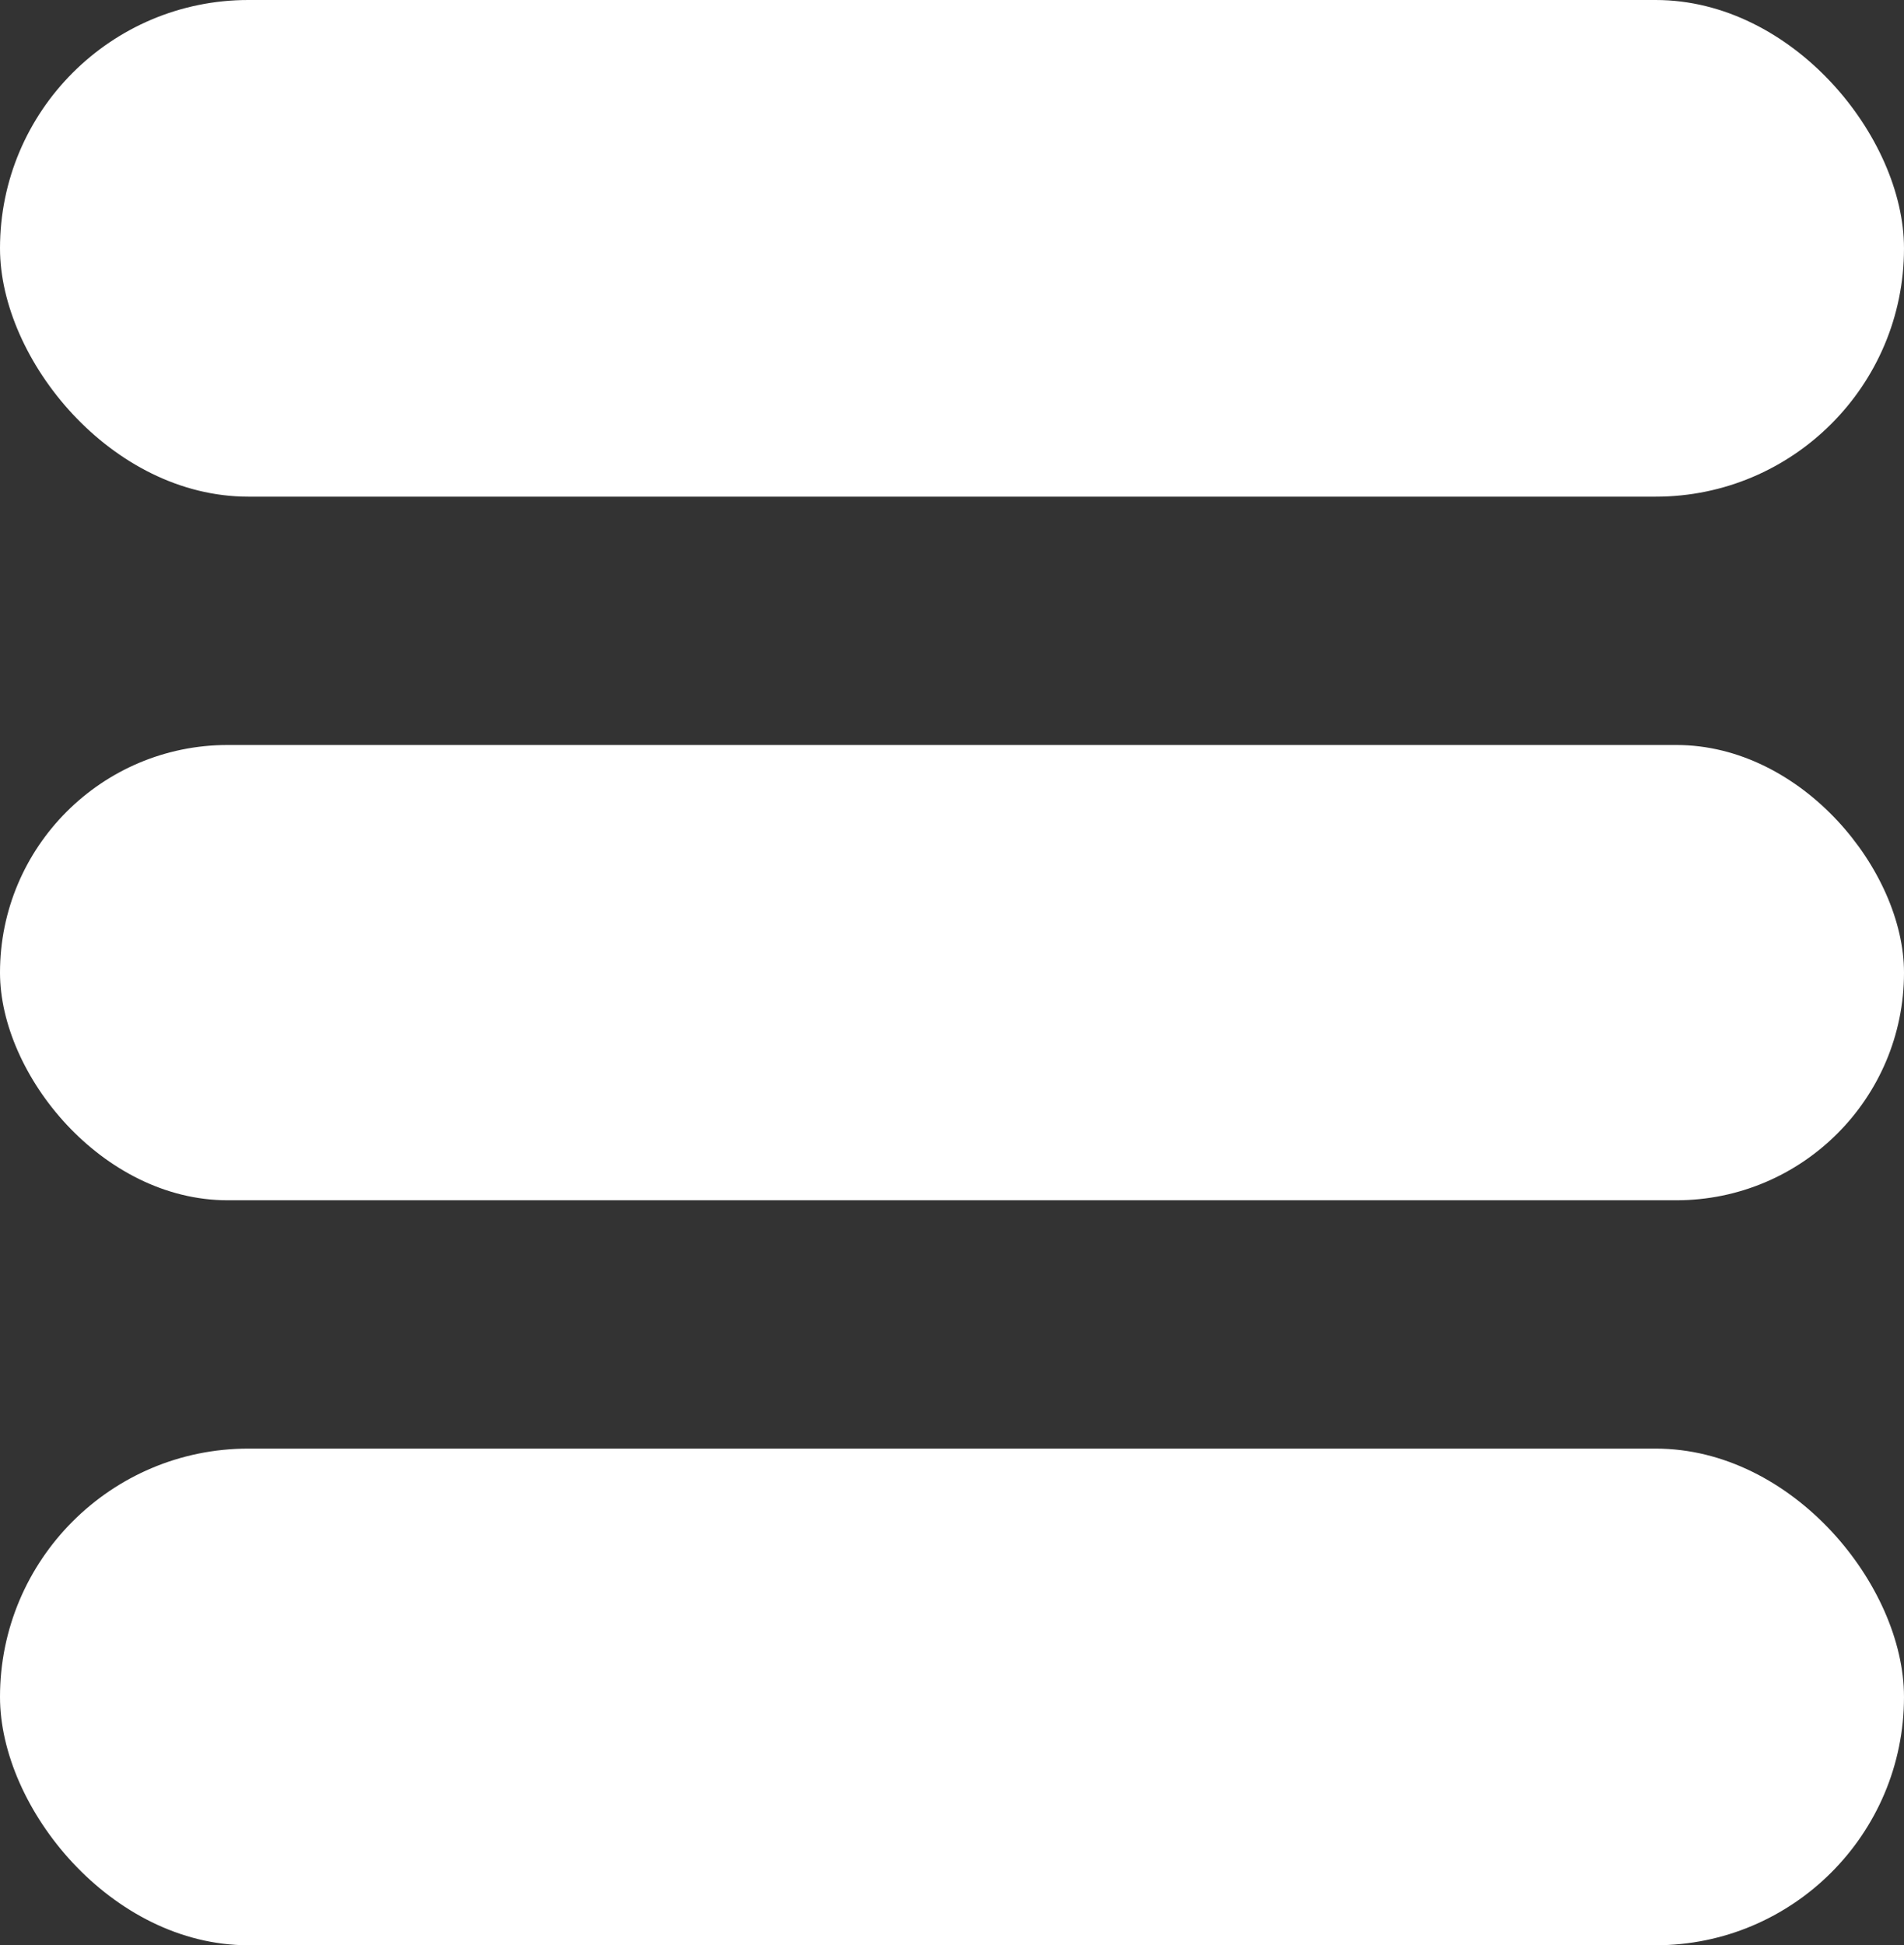 <svg width="46" height="47" viewBox="0 0 46 47" fill="none" xmlns="http://www.w3.org/2000/svg">
<rect x="0" y="0" width="46" height="47" fill="#333333" stroke="none"/>
<rect width="46" height="12" rx="6" fill="white"/>
<rect y="18" width="46" height="11" rx="5.5" fill="white"/>
<rect y="35" width="46" height="12" rx="6" fill="white"/>
</svg>
